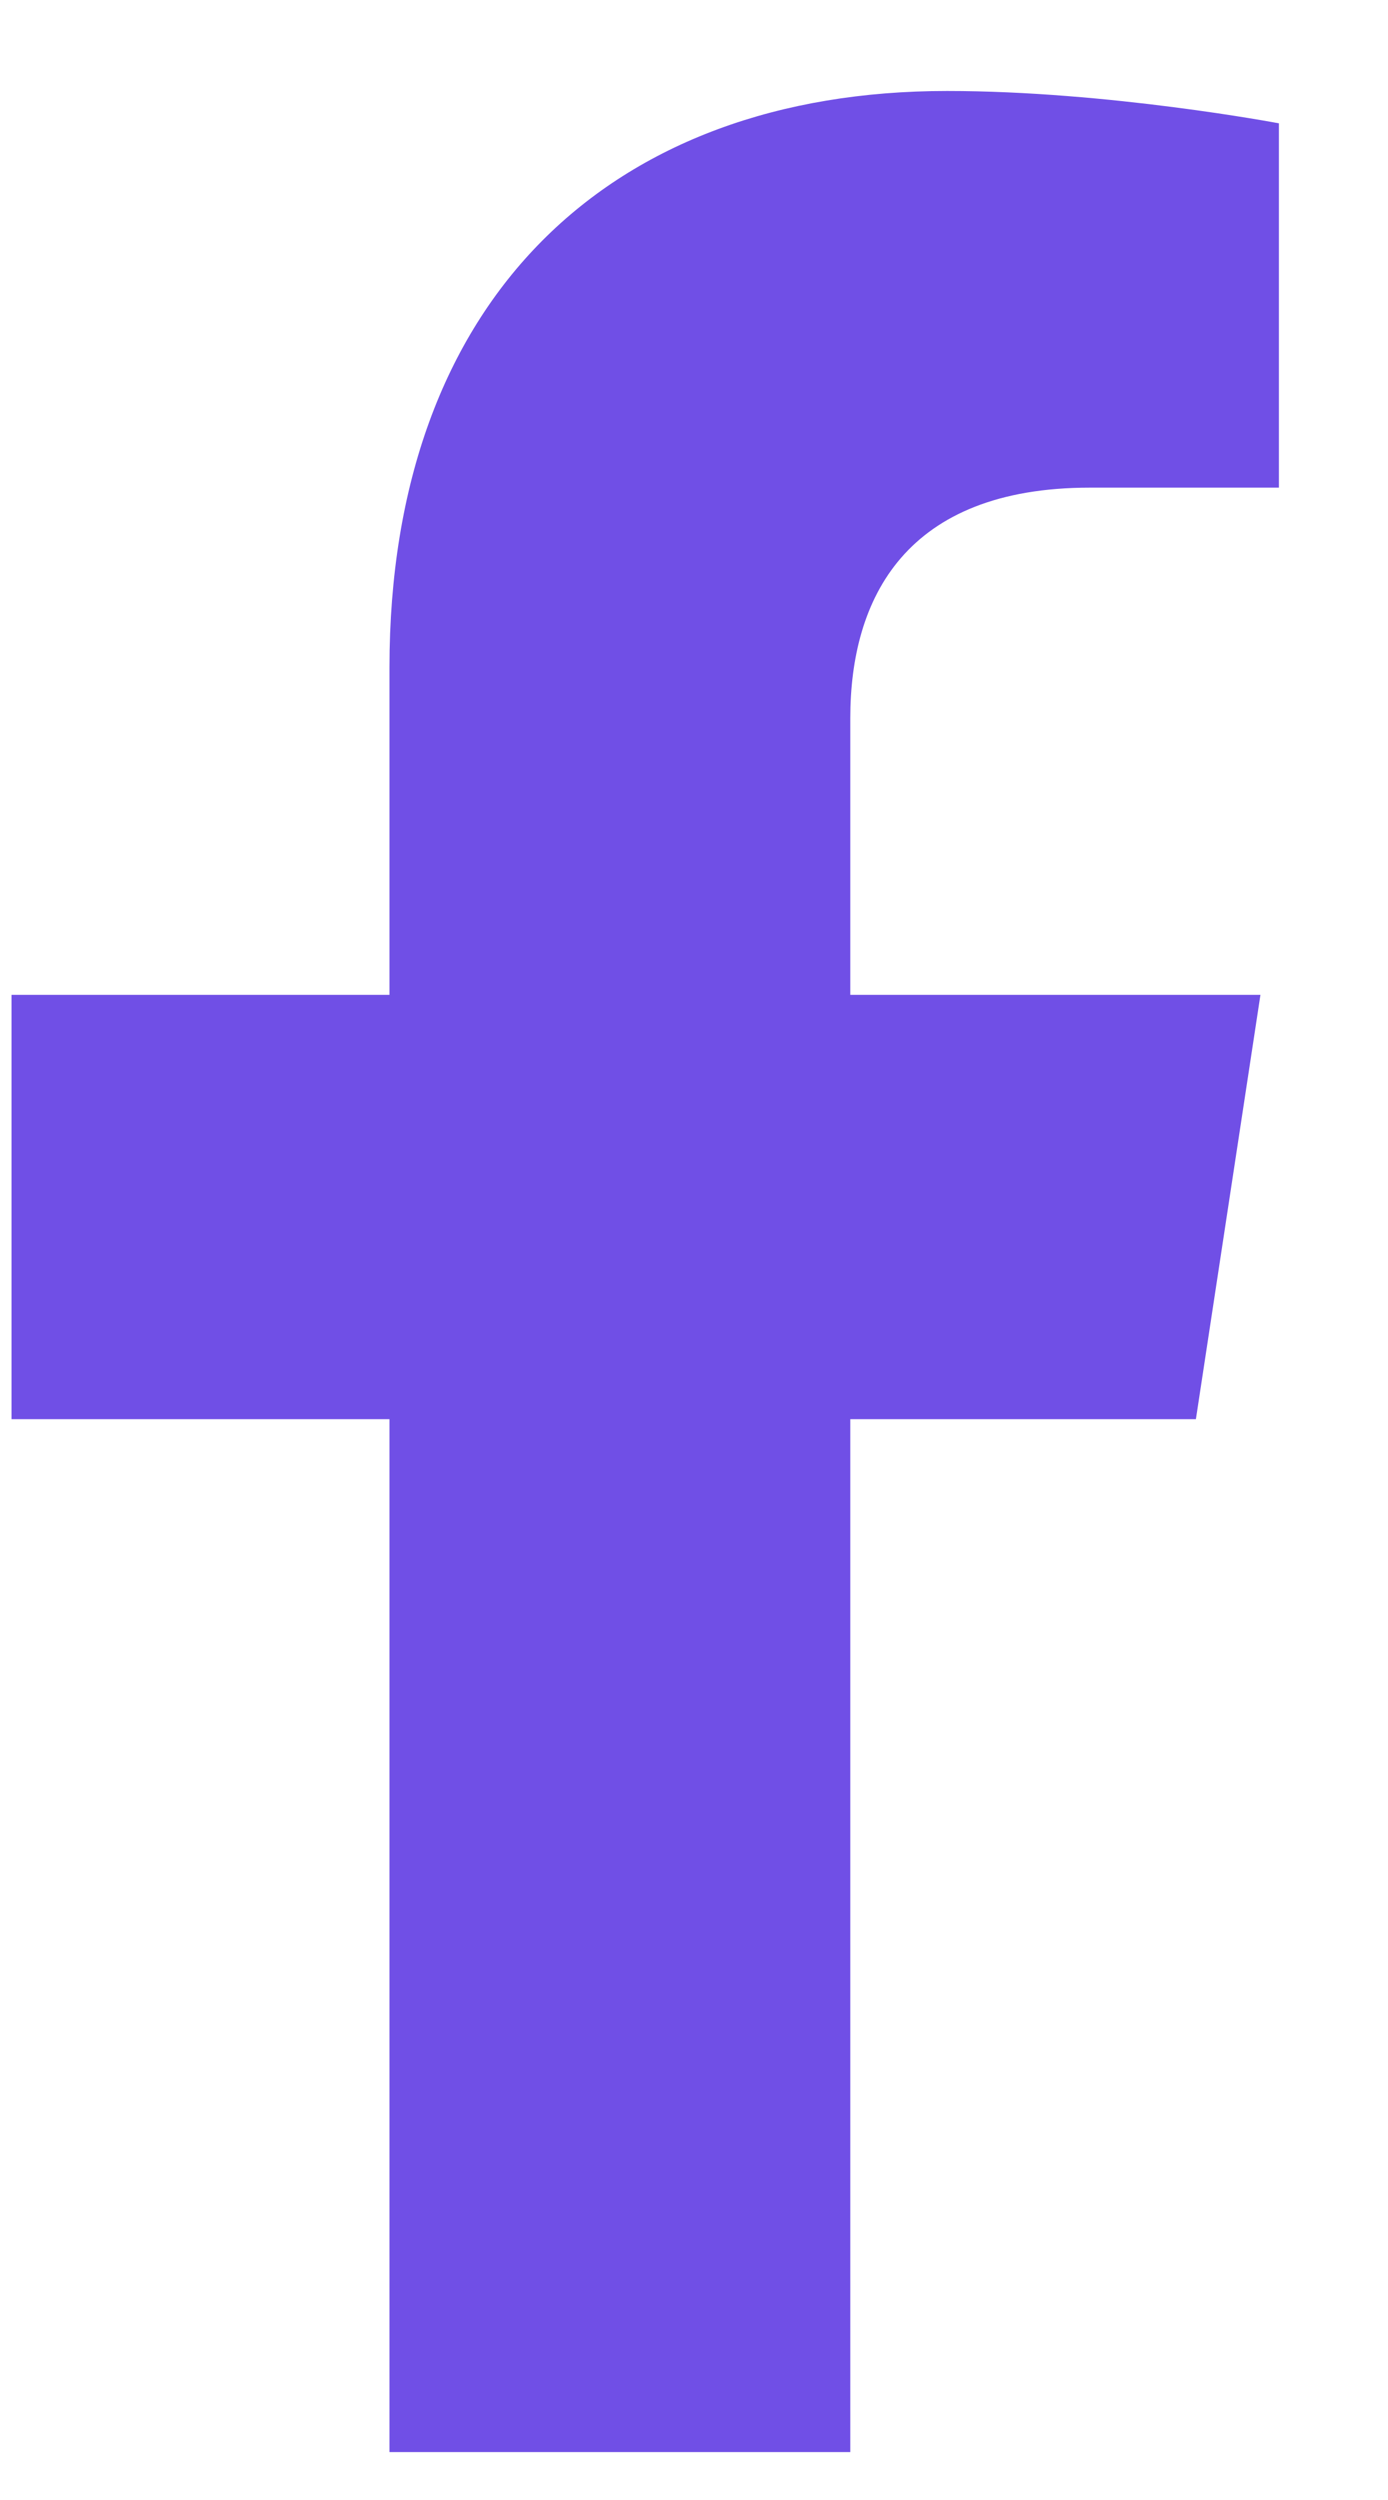 <svg width="10" height="18" viewBox="0 0 10 18" fill="none" xmlns="http://www.w3.org/2000/svg">
<path d="M8.616 10.218H6.126V17.655H2.806V10.218H0.083V7.163H2.806V4.806C2.806 2.149 4.399 0.655 6.823 0.655C7.985 0.655 9.214 0.888 9.214 0.888V3.511H7.853C6.524 3.511 6.126 4.308 6.126 5.171V7.163H9.081L8.616 10.218Z" fill="#704FE6"/>
</svg>
